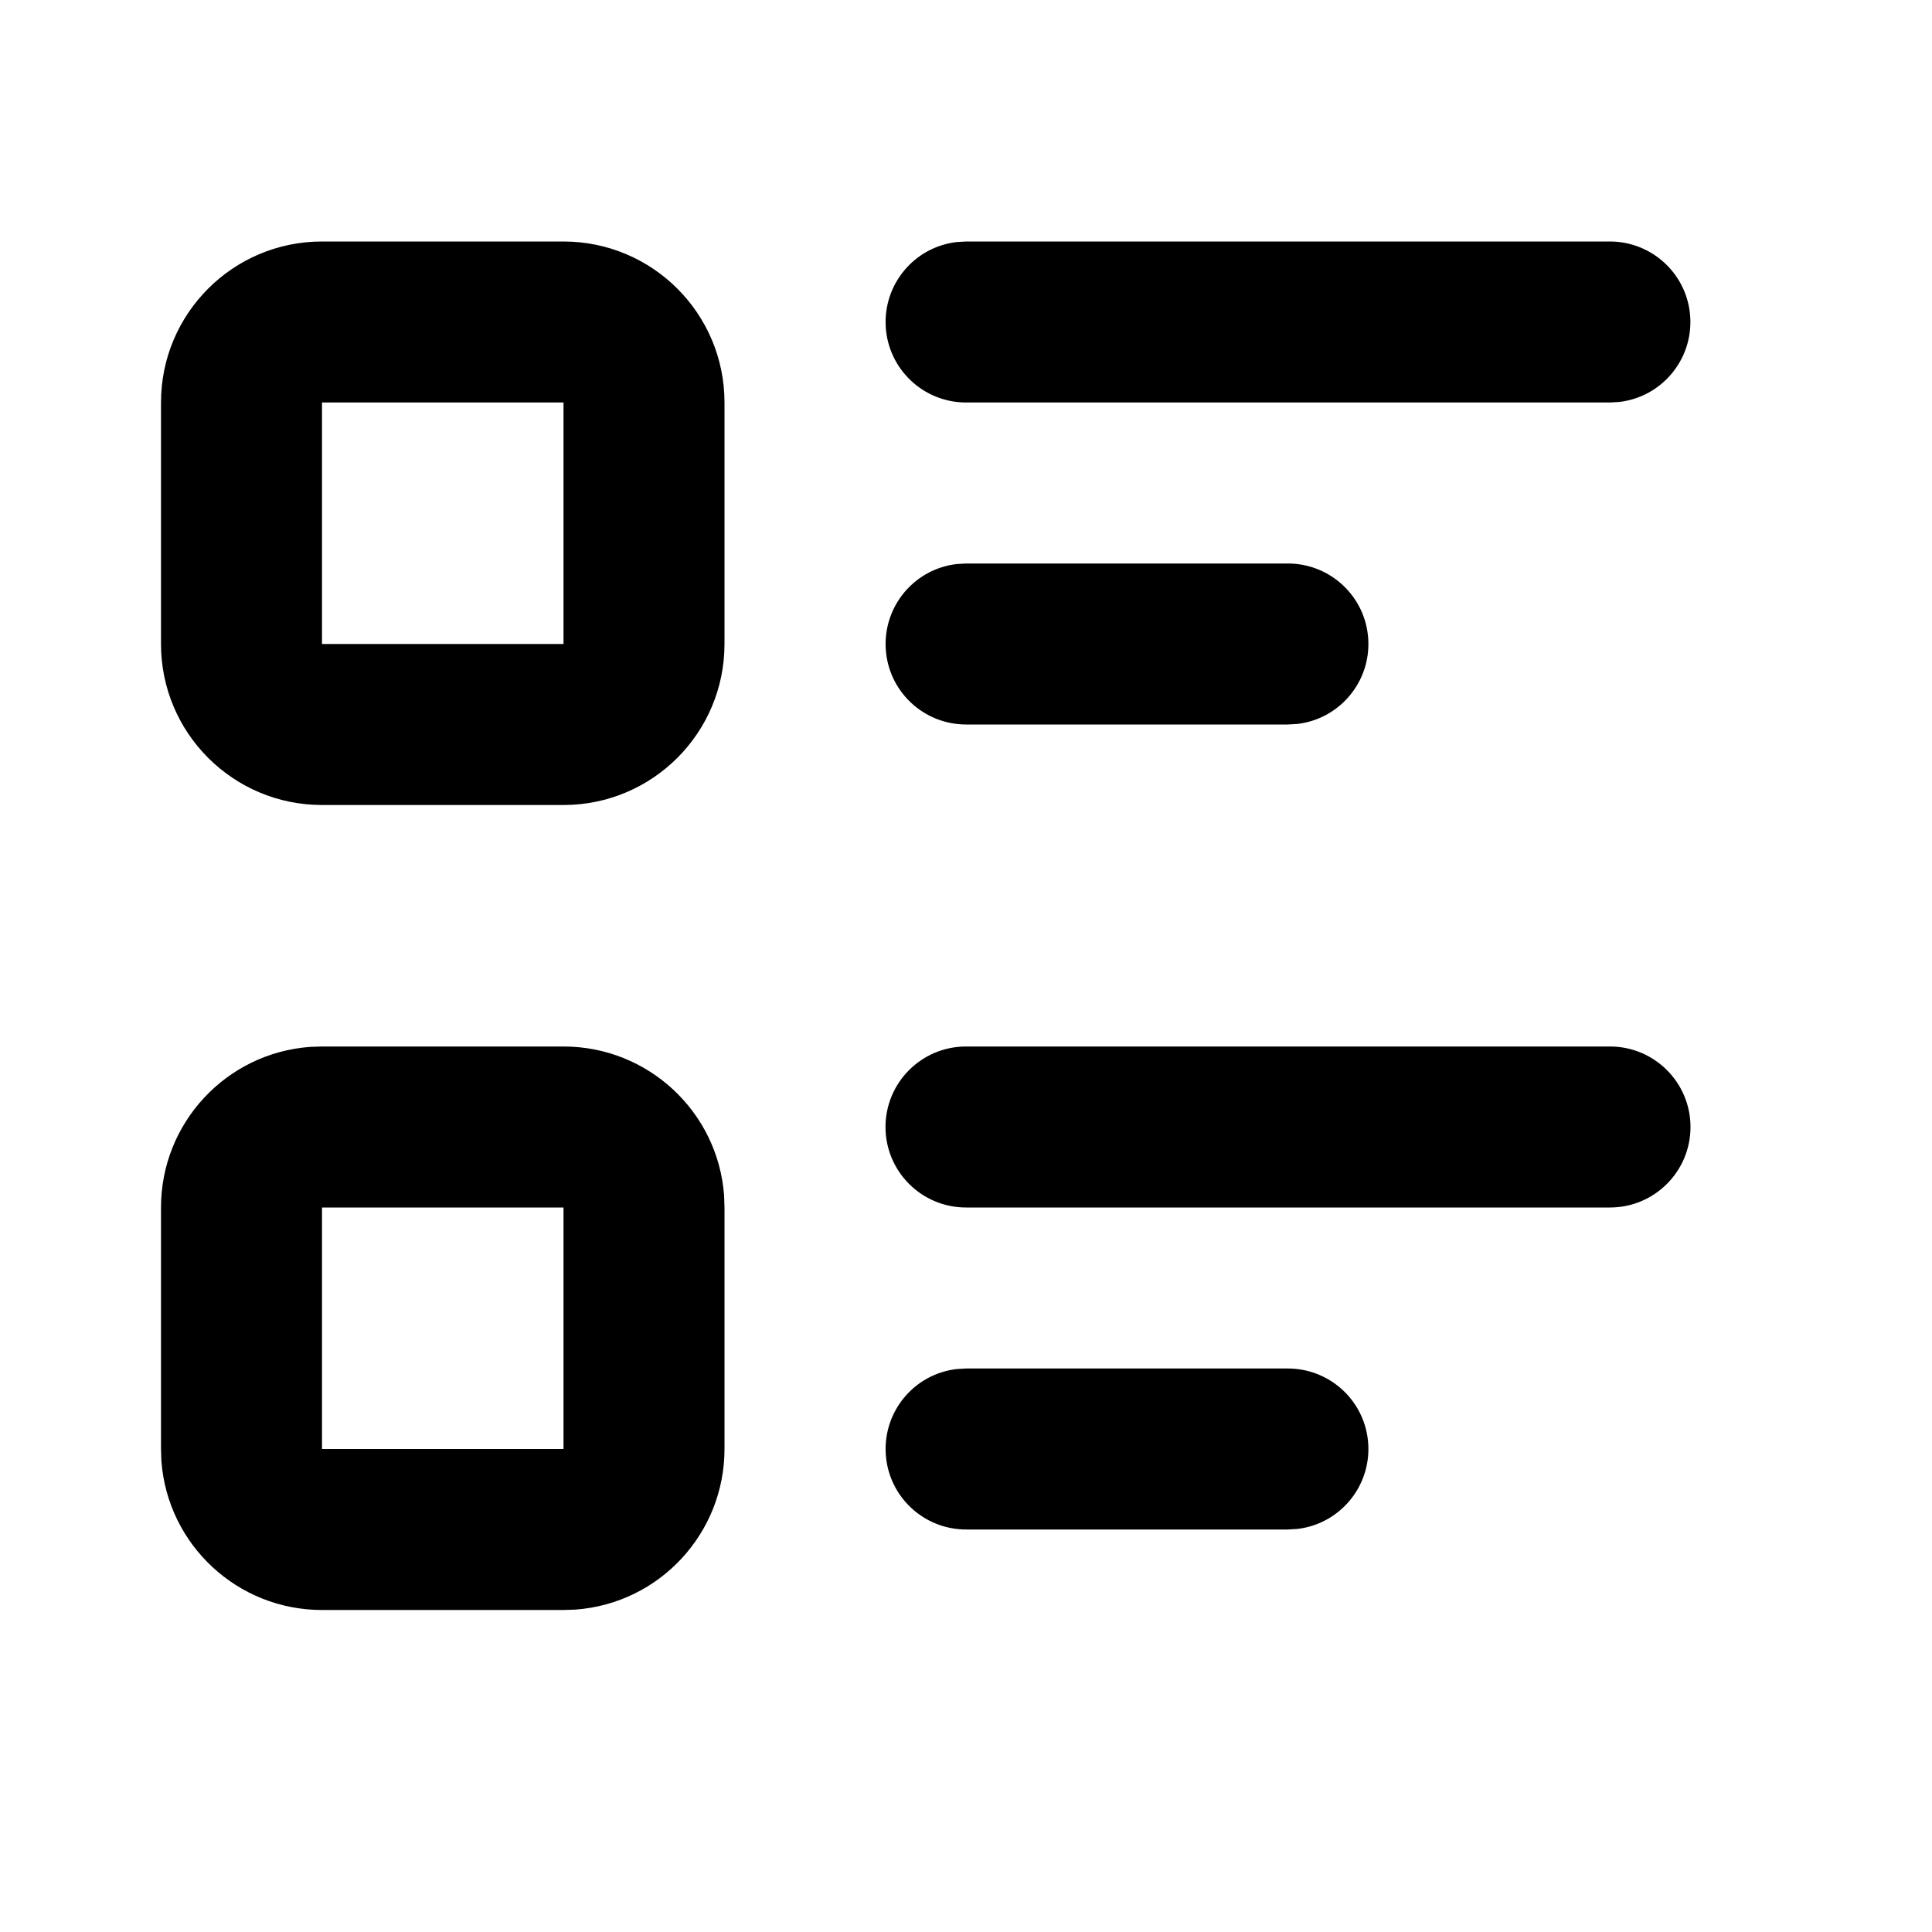 <svg xmlns="http://www.w3.org/2000/svg" width="24" height="24">
  <defs/>
  <path  d="M7,13 C8.047,13 8.917,13.806 8.995,14.85 L9,15 L9,18 C9,19.047 8.194,19.917 7.15,19.995 L7,20 L4,20 C2.953,20 2.083,19.194 2.005,18.15 L2,18 L2,15 C2,13.953 2.806,13.083 3.85,13.005 L4,13 Z M7,3 C8.105,3 9,3.895 9,5 L9,8 C9,9.105 8.105,10 7,10 L4,10 C2.895,10 2,9.105 2,8 L2,5 C2,3.895 2.895,3 4,3 Z M20,13 C20.552,13 21,13.448 21,14 C21,14.552 20.552,15 20,15 L12,15 C11.448,15 11,14.552 11,14 C11,13.448 11.448,13 12,13 Z M20,3 C20.529,3.001 20.966,3.413 20.997,3.941 C21.028,4.47 20.642,4.931 20.117,4.993 L20,5 L12,5 C11.471,4.999 11.034,4.587 11.003,4.059 C10.972,3.53 11.358,3.069 11.883,3.007 L12,3 Z M16,7 C16.529,7.001 16.966,7.413 16.997,7.941 C17.028,8.47 16.642,8.931 16.117,8.993 L16,9 L12,9 C11.471,8.999 11.034,8.587 11.003,8.059 C10.972,7.53 11.358,7.069 11.883,7.007 L12,7 Z M16,17 C16.529,17.001 16.966,17.413 16.997,17.941 C17.028,18.47 16.642,18.931 16.117,18.993 L16,19 L12,19 C11.471,18.999 11.034,18.587 11.003,18.059 C10.972,17.53 11.358,17.069 11.883,17.007 L12,17 Z M7,5 L4,5 L4,8 L7,8 Z M7,15 L4,15 L4,18 L7,18 Z"/>
</svg>

